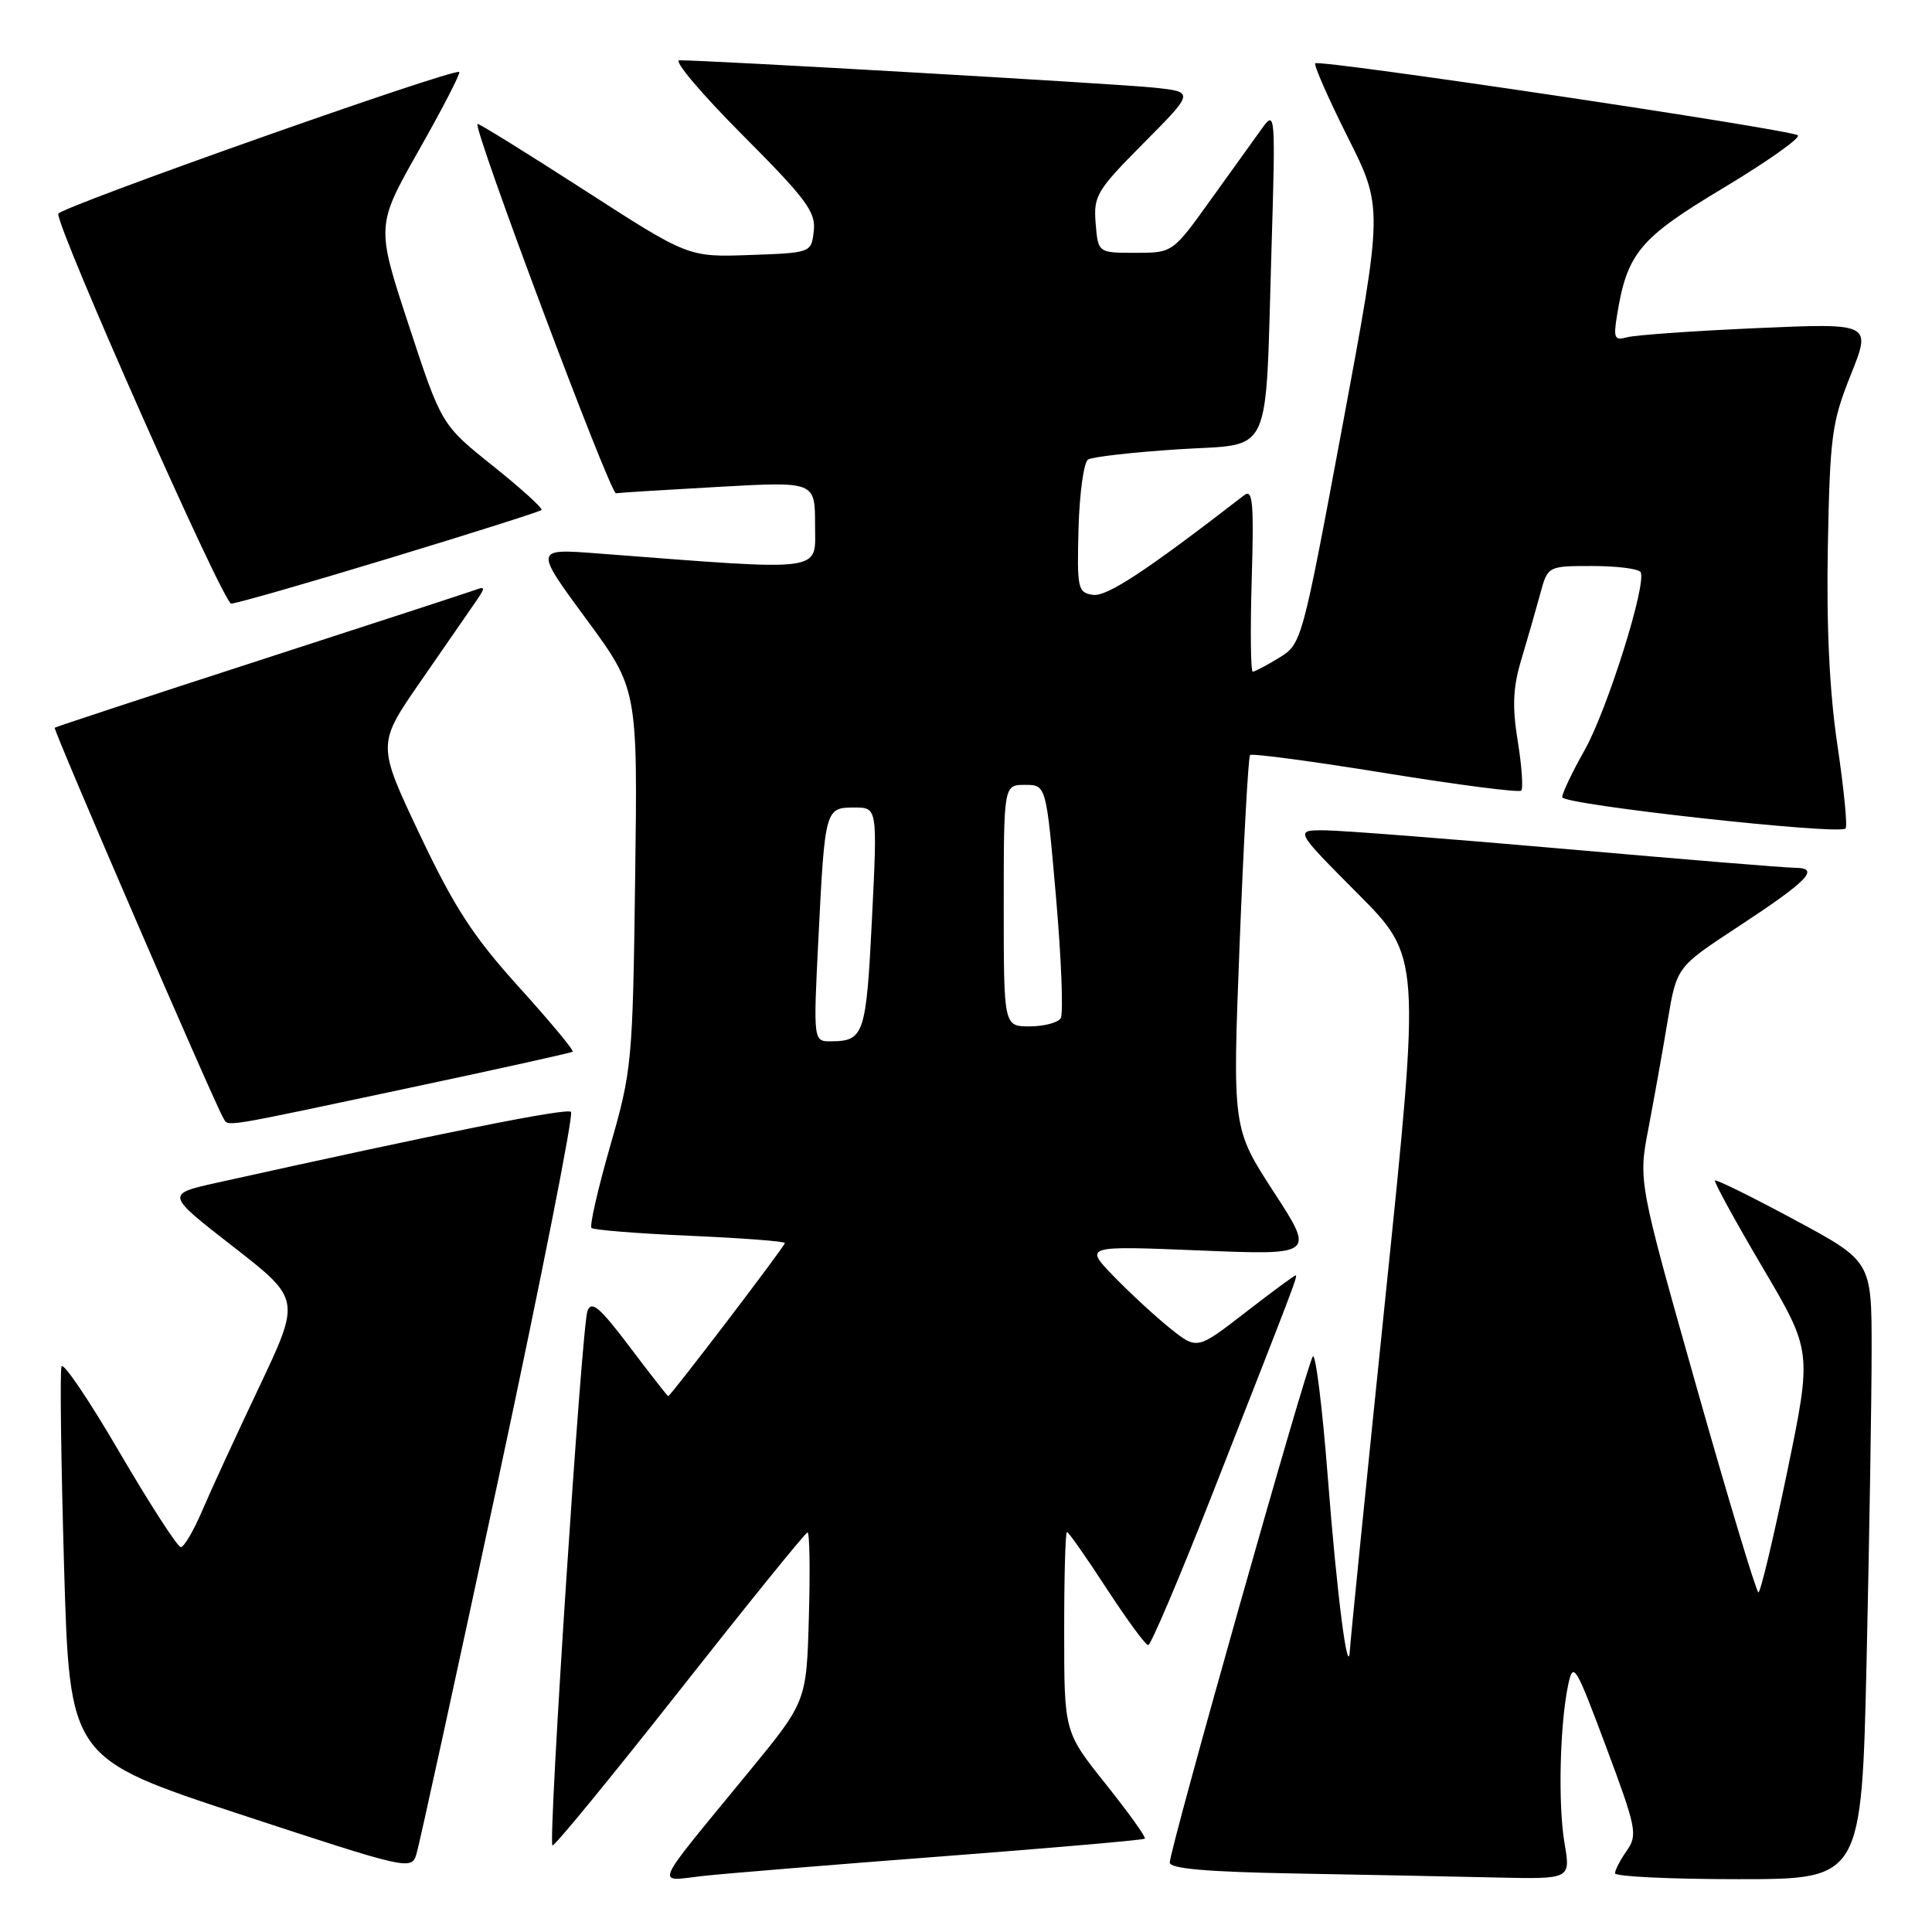 <?xml version="1.0" encoding="UTF-8" standalone="no"?>
<!DOCTYPE svg PUBLIC "-//W3C//DTD SVG 1.1//EN" "http://www.w3.org/Graphics/SVG/1.1/DTD/svg11.dtd" >
<svg xmlns="http://www.w3.org/2000/svg" xmlns:xlink="http://www.w3.org/1999/xlink" version="1.1" viewBox="0 0 256 256">
 <g >
 <path fill="currentColor"
d=" M 124.94 245.97 C 139.48 244.86 151.53 243.81 151.70 243.63 C 151.88 243.45 149.55 240.20 146.52 236.40 C 141.01 229.50 141.01 229.50 141.01 216.25 C 141.00 208.96 141.17 203.00 141.38 203.00 C 141.59 203.00 143.95 206.37 146.63 210.49 C 149.31 214.60 151.79 217.98 152.14 217.99 C 152.49 217.99 156.27 209.11 160.53 198.25 C 171.64 169.94 172.00 169.00 171.67 169.00 C 171.50 169.00 168.49 171.22 164.99 173.93 C 158.62 178.86 158.62 178.86 155.06 176.02 C 153.10 174.45 149.74 171.35 147.58 169.12 C 143.66 165.07 143.66 165.07 158.94 165.69 C 174.23 166.32 174.23 166.32 168.76 157.91 C 163.30 149.50 163.30 149.50 164.26 125.00 C 164.79 111.53 165.41 100.30 165.64 100.05 C 165.88 99.80 173.94 100.88 183.56 102.44 C 193.18 104.00 201.29 105.05 201.57 104.76 C 201.85 104.48 201.65 101.53 201.11 98.22 C 200.36 93.56 200.47 91.08 201.60 87.34 C 202.40 84.68 203.51 80.81 204.07 78.75 C 205.08 75.00 205.08 75.00 210.98 75.00 C 214.23 75.00 217.10 75.36 217.38 75.80 C 218.26 77.24 212.98 94.06 209.96 99.42 C 208.33 102.30 207.00 105.10 207.00 105.63 C 207.00 106.62 243.66 110.67 244.55 109.78 C 244.82 109.52 244.33 104.55 243.47 98.75 C 242.41 91.65 242.00 83.05 242.20 72.36 C 242.48 57.78 242.72 55.95 245.24 49.66 C 247.98 42.81 247.98 42.81 232.74 43.48 C 224.36 43.85 216.65 44.40 215.60 44.69 C 213.93 45.16 213.77 44.81 214.26 41.81 C 215.60 33.52 217.23 31.57 228.38 24.89 C 234.19 21.40 238.62 18.27 238.22 17.93 C 237.32 17.16 174.83 7.84 174.28 8.39 C 174.06 8.61 175.99 13.00 178.57 18.15 C 183.27 27.50 183.27 27.50 177.89 56.40 C 172.53 85.13 172.48 85.32 169.50 87.15 C 167.85 88.16 166.28 88.99 166.00 89.00 C 165.72 89.00 165.66 83.50 165.86 76.78 C 166.16 66.59 166.00 64.74 164.86 65.62 C 151.85 75.68 146.67 79.09 144.81 78.82 C 142.81 78.52 142.70 77.99 142.91 70.02 C 143.04 65.35 143.61 61.24 144.18 60.89 C 144.76 60.53 150.09 59.93 156.04 59.54 C 168.82 58.71 167.62 61.28 168.48 33.00 C 169.02 15.12 168.98 14.58 167.27 16.95 C 166.30 18.29 163.22 22.57 160.44 26.45 C 155.39 33.50 155.39 33.50 150.44 33.50 C 145.50 33.50 145.50 33.50 145.18 29.60 C 144.88 25.95 145.31 25.23 151.57 18.93 C 158.27 12.18 158.27 12.18 152.89 11.61 C 148.01 11.10 93.57 7.96 90.02 7.99 C 89.20 7.99 92.95 12.43 98.35 17.85 C 106.85 26.38 108.12 28.09 107.83 30.60 C 107.50 33.50 107.50 33.50 99.35 33.79 C 91.20 34.08 91.20 34.08 77.35 25.14 C 69.73 20.23 63.39 16.30 63.27 16.42 C 62.66 16.98 80.85 65.48 81.62 65.36 C 82.10 65.28 88.24 64.90 95.25 64.51 C 108.00 63.80 108.00 63.80 108.00 69.55 C 108.00 75.90 109.79 75.67 79.15 73.33 C 70.81 72.69 70.81 72.69 77.65 81.99 C 84.50 91.29 84.50 91.29 84.16 116.40 C 83.84 140.76 83.74 141.81 80.85 151.86 C 79.22 157.55 78.10 162.44 78.38 162.71 C 78.65 162.98 84.53 163.45 91.44 163.75 C 98.35 164.05 104.00 164.48 104.00 164.71 C 104.00 165.13 88.85 185.00 88.54 185.00 C 88.45 185.00 86.15 182.06 83.44 178.47 C 79.45 173.19 78.38 172.28 77.84 173.72 C 77.08 175.72 72.61 243.95 73.20 244.53 C 73.41 244.74 80.98 235.50 90.04 224.00 C 99.09 212.51 106.72 203.08 107.00 203.05 C 107.28 203.02 107.36 208.05 107.18 214.23 C 106.87 225.47 106.87 225.47 99.18 234.83 C 86.23 250.61 86.82 249.28 93.10 248.58 C 96.07 248.25 110.40 247.08 124.94 245.97 Z  M 207.31 244.25 C 206.43 239.11 206.68 228.49 207.80 223.21 C 208.46 220.12 208.77 220.65 212.81 231.45 C 216.84 242.23 217.02 243.13 215.56 245.22 C 214.70 246.44 214.00 247.79 214.00 248.22 C 214.00 248.65 221.35 249.00 230.34 249.00 C 246.68 249.00 246.68 249.00 247.34 219.75 C 247.70 203.66 248.00 185.24 248.00 178.81 C 248.00 167.12 248.00 167.12 237.77 161.62 C 232.15 158.59 227.41 156.26 227.24 156.42 C 227.08 156.59 229.90 161.75 233.52 167.89 C 240.11 179.05 240.11 179.05 236.81 195.03 C 234.99 203.81 233.28 211.00 233.00 211.00 C 232.73 210.99 229.03 198.73 224.79 183.75 C 217.08 156.50 217.08 156.50 218.43 149.50 C 219.16 145.65 220.31 139.27 220.96 135.33 C 222.16 128.15 222.16 128.15 230.04 122.97 C 239.59 116.71 241.25 115.01 237.87 114.99 C 236.57 114.98 222.90 113.86 207.50 112.50 C 192.10 111.15 177.71 110.03 175.52 110.02 C 171.54 110.00 171.54 110.00 179.89 118.39 C 188.23 126.77 188.23 126.77 183.60 171.64 C 181.06 196.31 178.93 217.40 178.88 218.50 C 178.66 223.04 177.15 211.42 175.94 195.73 C 175.22 186.51 174.33 179.31 173.96 179.73 C 173.21 180.59 155.00 245.00 155.00 246.80 C 155.00 247.61 159.97 248.04 171.75 248.25 C 180.96 248.42 192.92 248.65 198.31 248.78 C 208.12 249.00 208.12 249.00 207.31 244.25 Z  M 66.09 195.74 C 71.71 169.47 76.02 147.69 75.66 147.33 C 75.11 146.78 58.89 150.03 28.73 156.72 C 21.95 158.23 21.95 158.23 30.90 165.19 C 39.85 172.16 39.85 172.16 34.32 183.83 C 31.27 190.25 27.87 197.64 26.76 200.25 C 25.64 202.86 24.38 205.00 23.96 205.00 C 23.53 205.00 19.88 199.35 15.85 192.46 C 11.83 185.56 8.36 180.43 8.15 181.06 C 7.93 181.70 8.09 193.64 8.49 207.60 C 9.23 232.97 9.23 232.97 31.86 240.42 C 54.13 247.74 54.51 247.83 55.18 245.68 C 55.55 244.48 60.46 222.01 66.09 195.74 Z  M 53.44 144.32 C 65.58 141.75 75.67 139.51 75.88 139.36 C 76.09 139.20 72.88 135.35 68.76 130.79 C 62.68 124.07 60.20 120.24 55.61 110.56 C 49.96 98.62 49.96 98.62 55.73 90.29 C 58.90 85.71 62.17 80.98 63.00 79.78 C 64.33 77.84 64.33 77.66 63.00 78.16 C 62.17 78.46 49.35 82.65 34.50 87.46 C 19.65 92.27 7.39 96.31 7.25 96.43 C 7.01 96.66 28.48 146.35 29.59 148.14 C 30.31 149.31 28.80 149.55 53.44 144.32 Z  M 51.56 73.98 C 62.46 70.67 71.54 67.79 71.75 67.58 C 71.97 67.37 69.07 64.74 65.32 61.74 C 58.50 56.29 58.50 56.29 54.17 43.11 C 49.83 29.92 49.83 29.92 55.51 19.89 C 58.64 14.37 61.04 9.72 60.85 9.54 C 60.21 8.96 7.81 27.49 7.72 28.33 C 7.52 30.20 29.59 79.97 30.63 79.98 C 31.25 79.99 40.67 77.29 51.56 73.98 Z  M 108.45 124.25 C 109.30 107.17 109.35 107.00 113.20 107.00 C 116.27 107.00 116.27 107.00 115.54 121.75 C 114.78 137.07 114.49 137.96 110.13 137.98 C 107.76 138.00 107.76 138.00 108.45 124.25 Z  M 133.00 120.00 C 133.00 104.00 133.00 104.00 135.82 104.00 C 138.63 104.00 138.63 104.00 139.93 118.92 C 140.64 127.12 140.92 134.32 140.55 134.92 C 140.18 135.51 138.33 136.00 136.44 136.00 C 133.00 136.00 133.00 136.00 133.00 120.00 Z "/>
</g>
</svg>